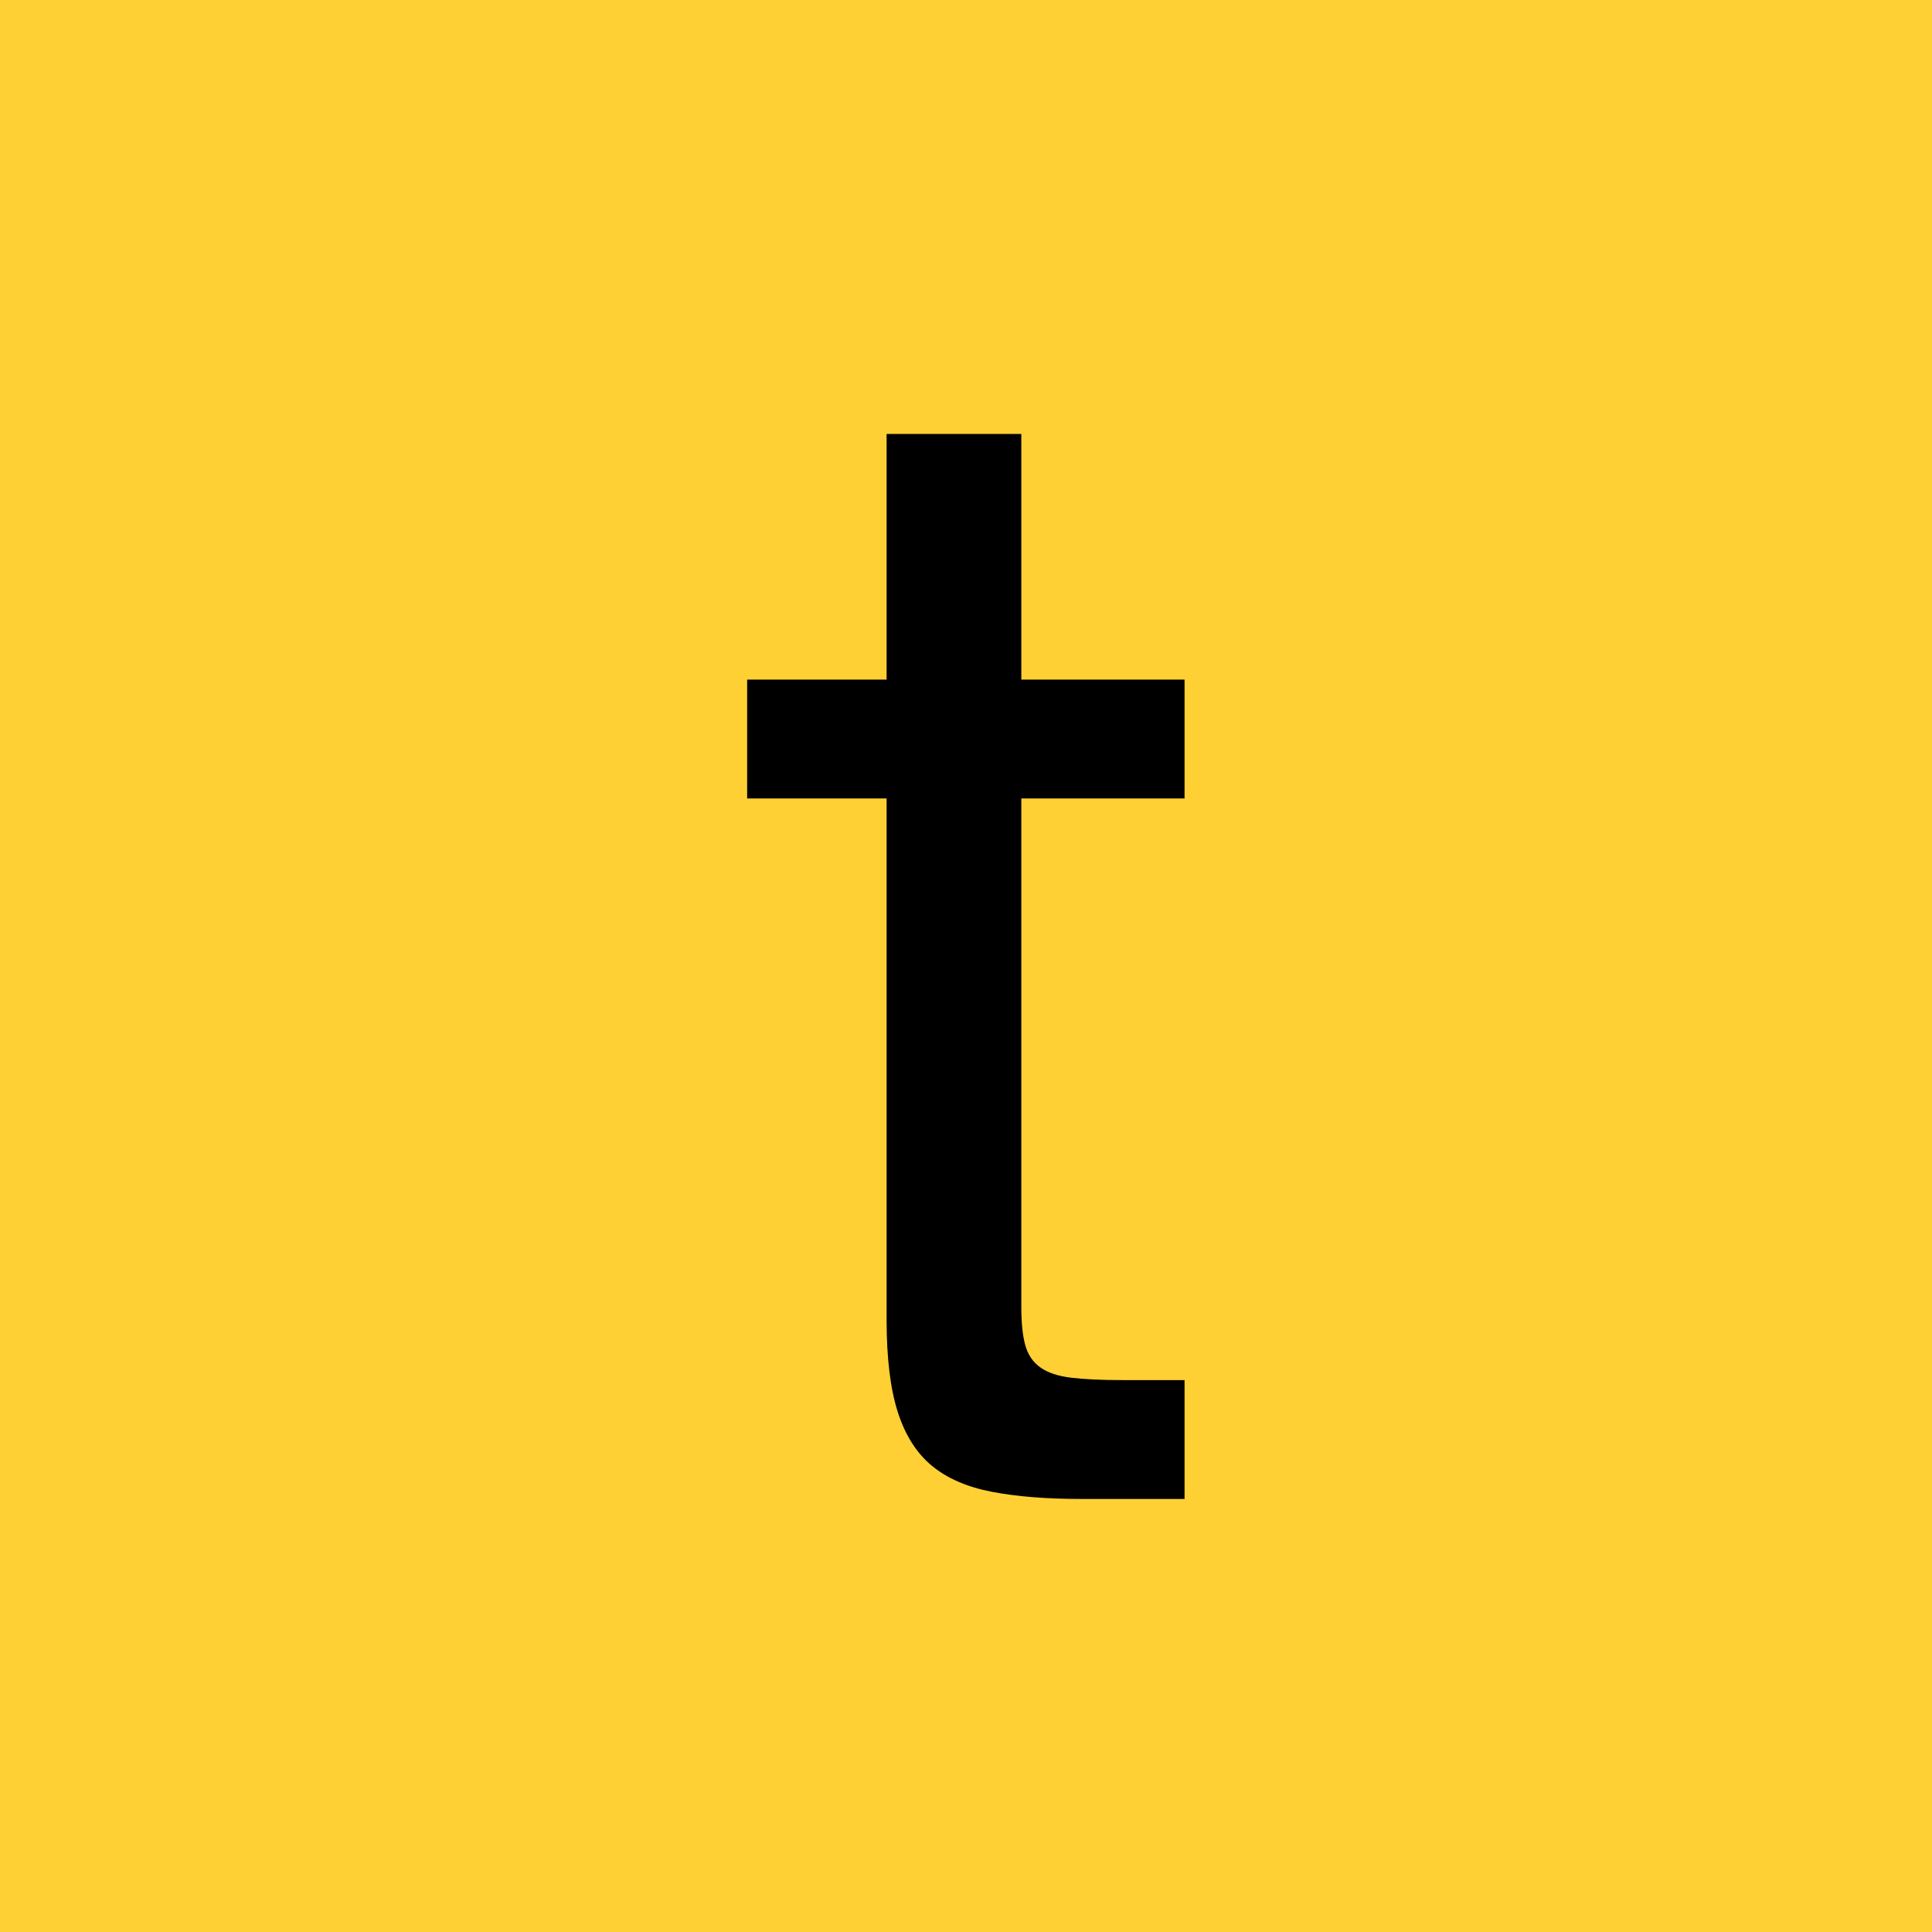 <svg xmlns="http://www.w3.org/2000/svg" width="512" height="512" viewBox="0 0 512 512">
  <g fill="none">
    <rect width="512" height="512" fill="#FFD034"/>
    <path fill="#000" d="M313.92,397.24 L313.92,365.74 L297.54,365.74 C291.94,365.74 287.39,365.53 283.89,365.11 C280.39,364.69 277.66,363.78 275.7,362.38 C273.74,360.98 272.41,359.02 271.71,356.5 C271.01,353.98 270.66,350.62 270.66,346.42 L270.66,211.6 L313.92,211.6 L313.92,180.1 L270.66,180.1 L270.66,115 L234.96,115 L234.96,180.1 L198,180.1 L198,211.6 L234.96,211.6 L234.96,349.78 C234.96,359.86 235.94,367.98 237.9,374.14 C239.86,380.3 242.87,385.06 246.93,388.42 C250.99,391.78 256.31,394.09 262.89,395.35 C269.47,396.61 277.38,397.24 286.62,397.24 L313.92,397.24 Z"/>
  </g>
</svg>
